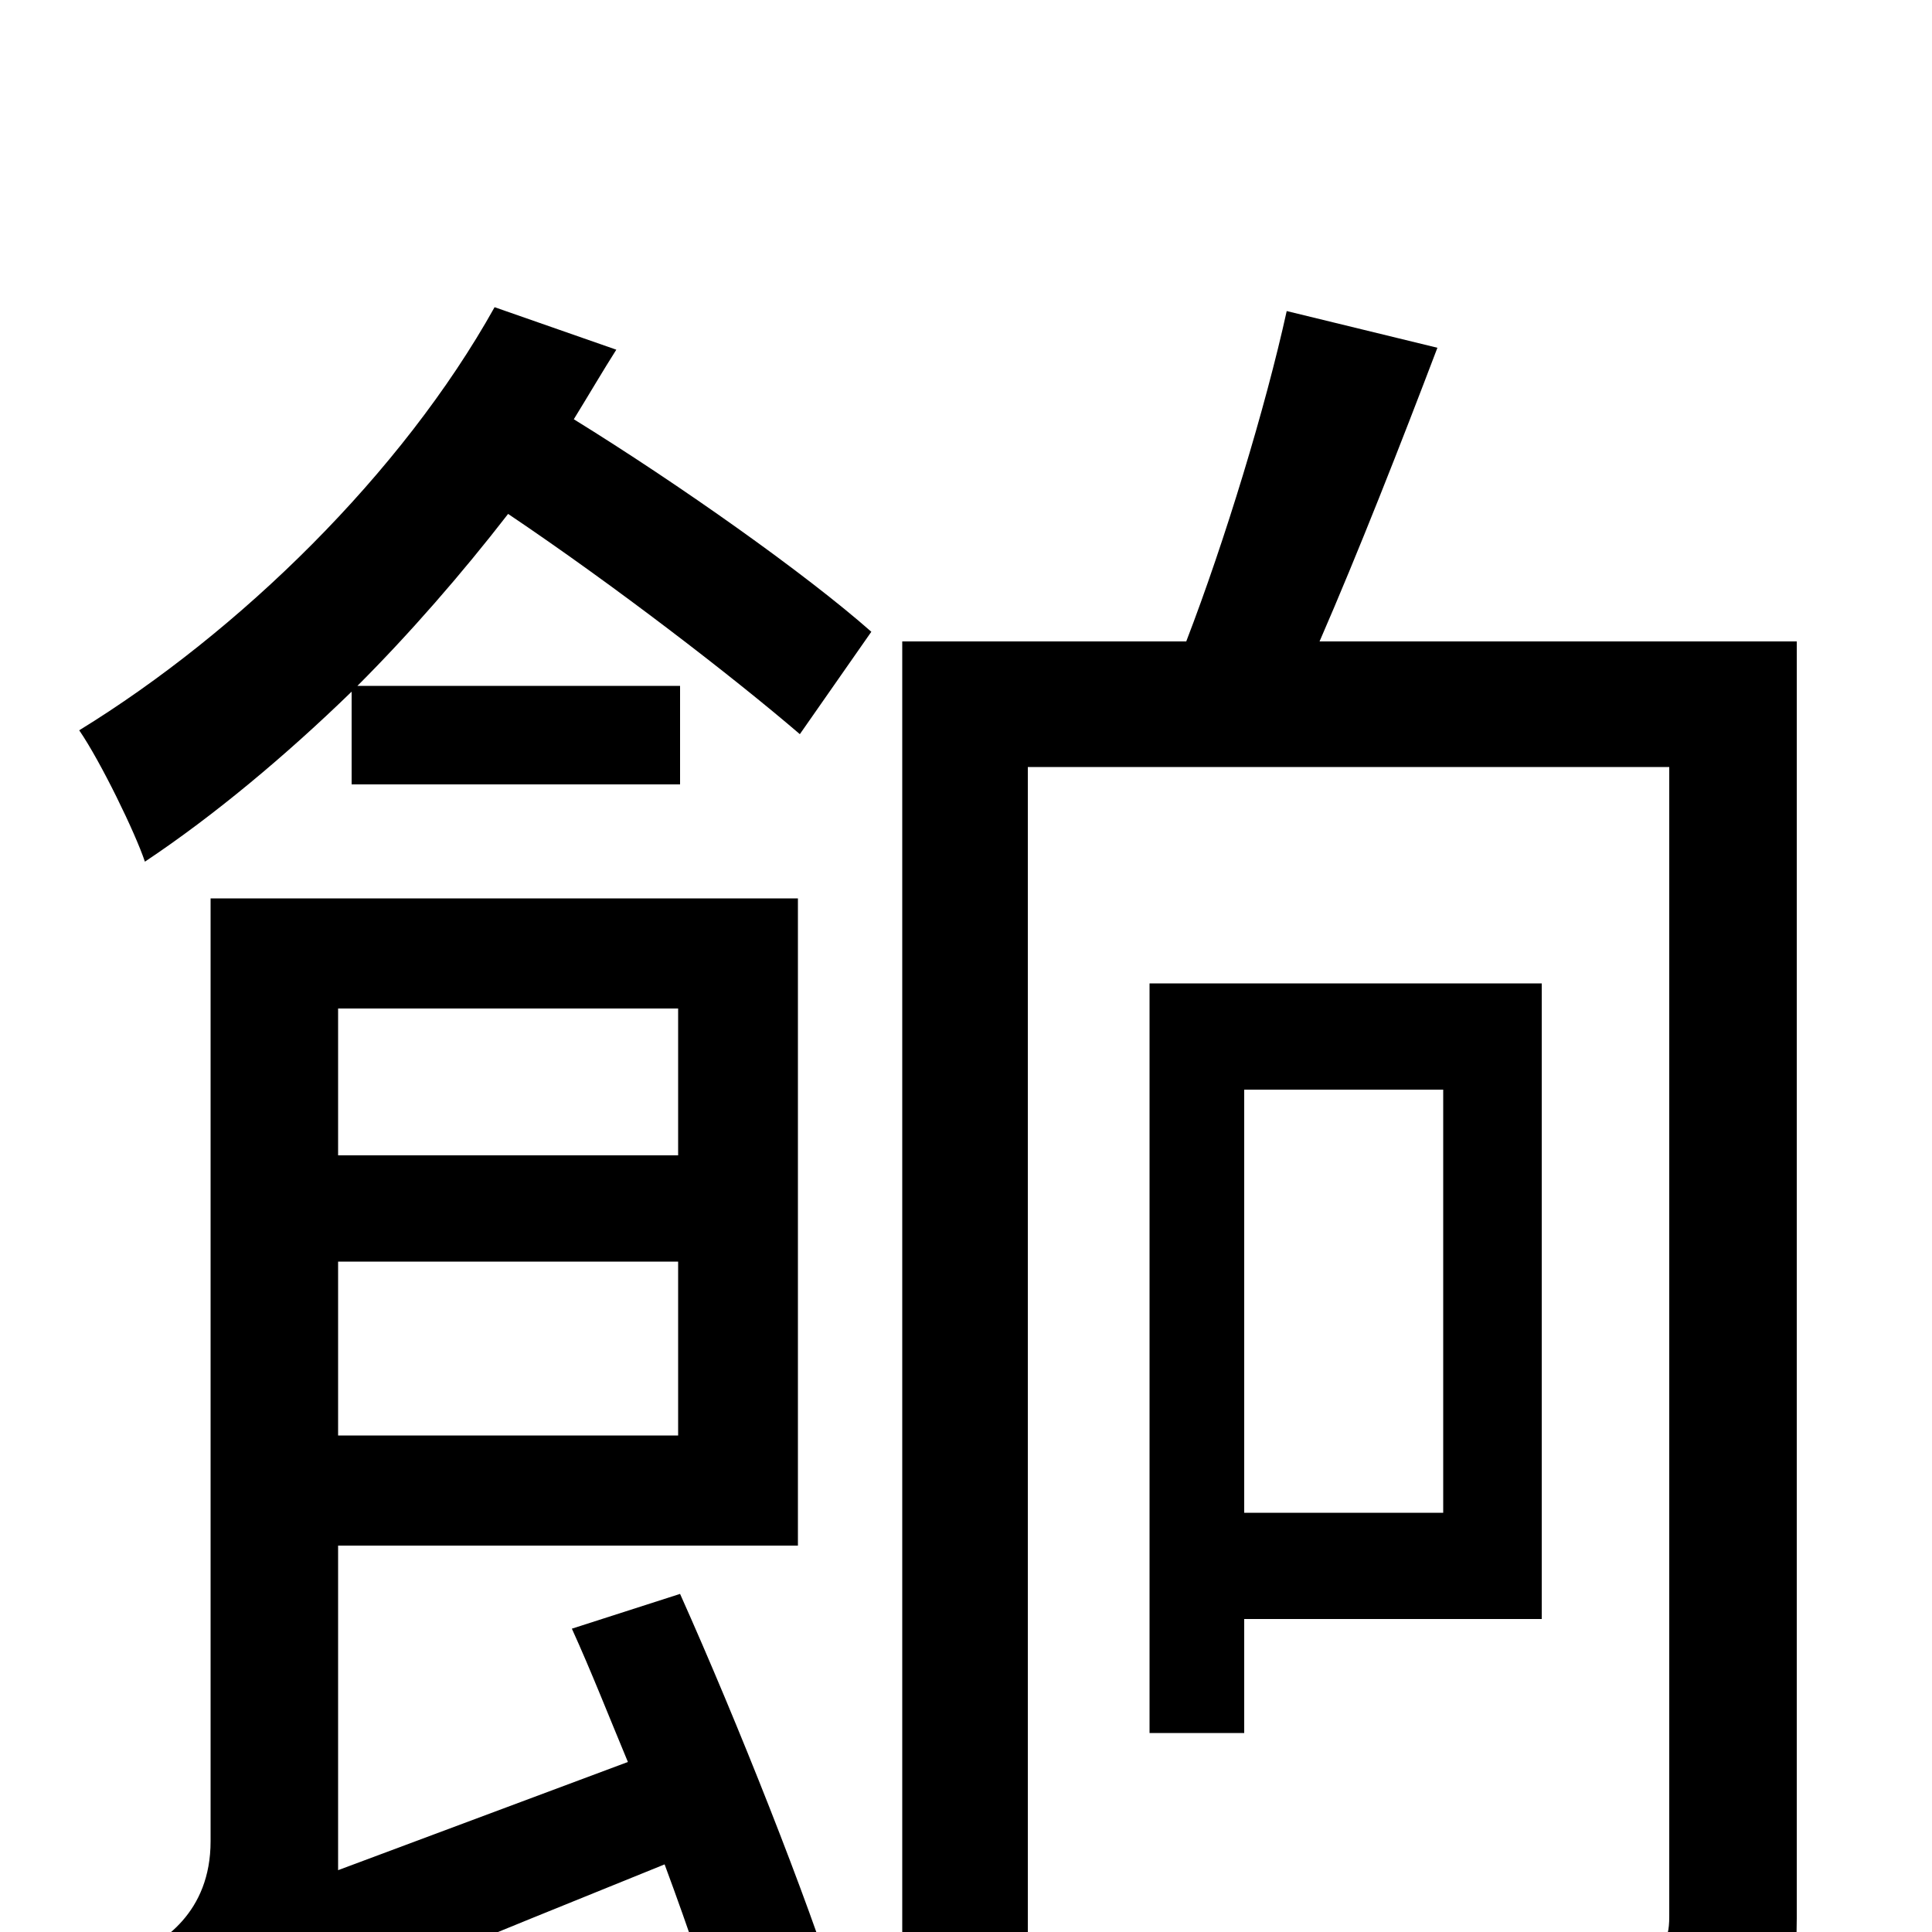 <svg xmlns="http://www.w3.org/2000/svg" viewBox="0 -1000 1000 1000">
	<path fill="#000000" d="M351 -478V-402H175V-478ZM175 -257V-347H351V-257ZM296 -157C306 -135 315 -112 325 -88L175 -32V-200H413V-535H109V-47C109 -10 84 6 67 13C77 29 88 58 93 76C111 61 141 47 344 -35C357 0 368 33 375 57L434 34C418 -17 382 -108 352 -175ZM256 -841C208 -755 124 -673 41 -622C52 -606 70 -569 75 -554C111 -578 148 -609 182 -642V-594H352V-645H185C212 -672 239 -703 263 -734C318 -697 379 -650 414 -620L451 -673C417 -703 352 -749 297 -783C305 -796 312 -808 319 -819ZM747 -436V-217H644V-436ZM798 -162V-491H595V-103H644V-162ZM930 -668H683C703 -714 725 -770 744 -820L666 -839C655 -789 634 -720 614 -668H467V77H532V-603H864V-8C864 6 860 10 846 11C832 12 788 12 739 10C749 28 759 56 760 75C826 75 870 74 896 62C922 51 930 32 930 -7Z"/>
</svg>